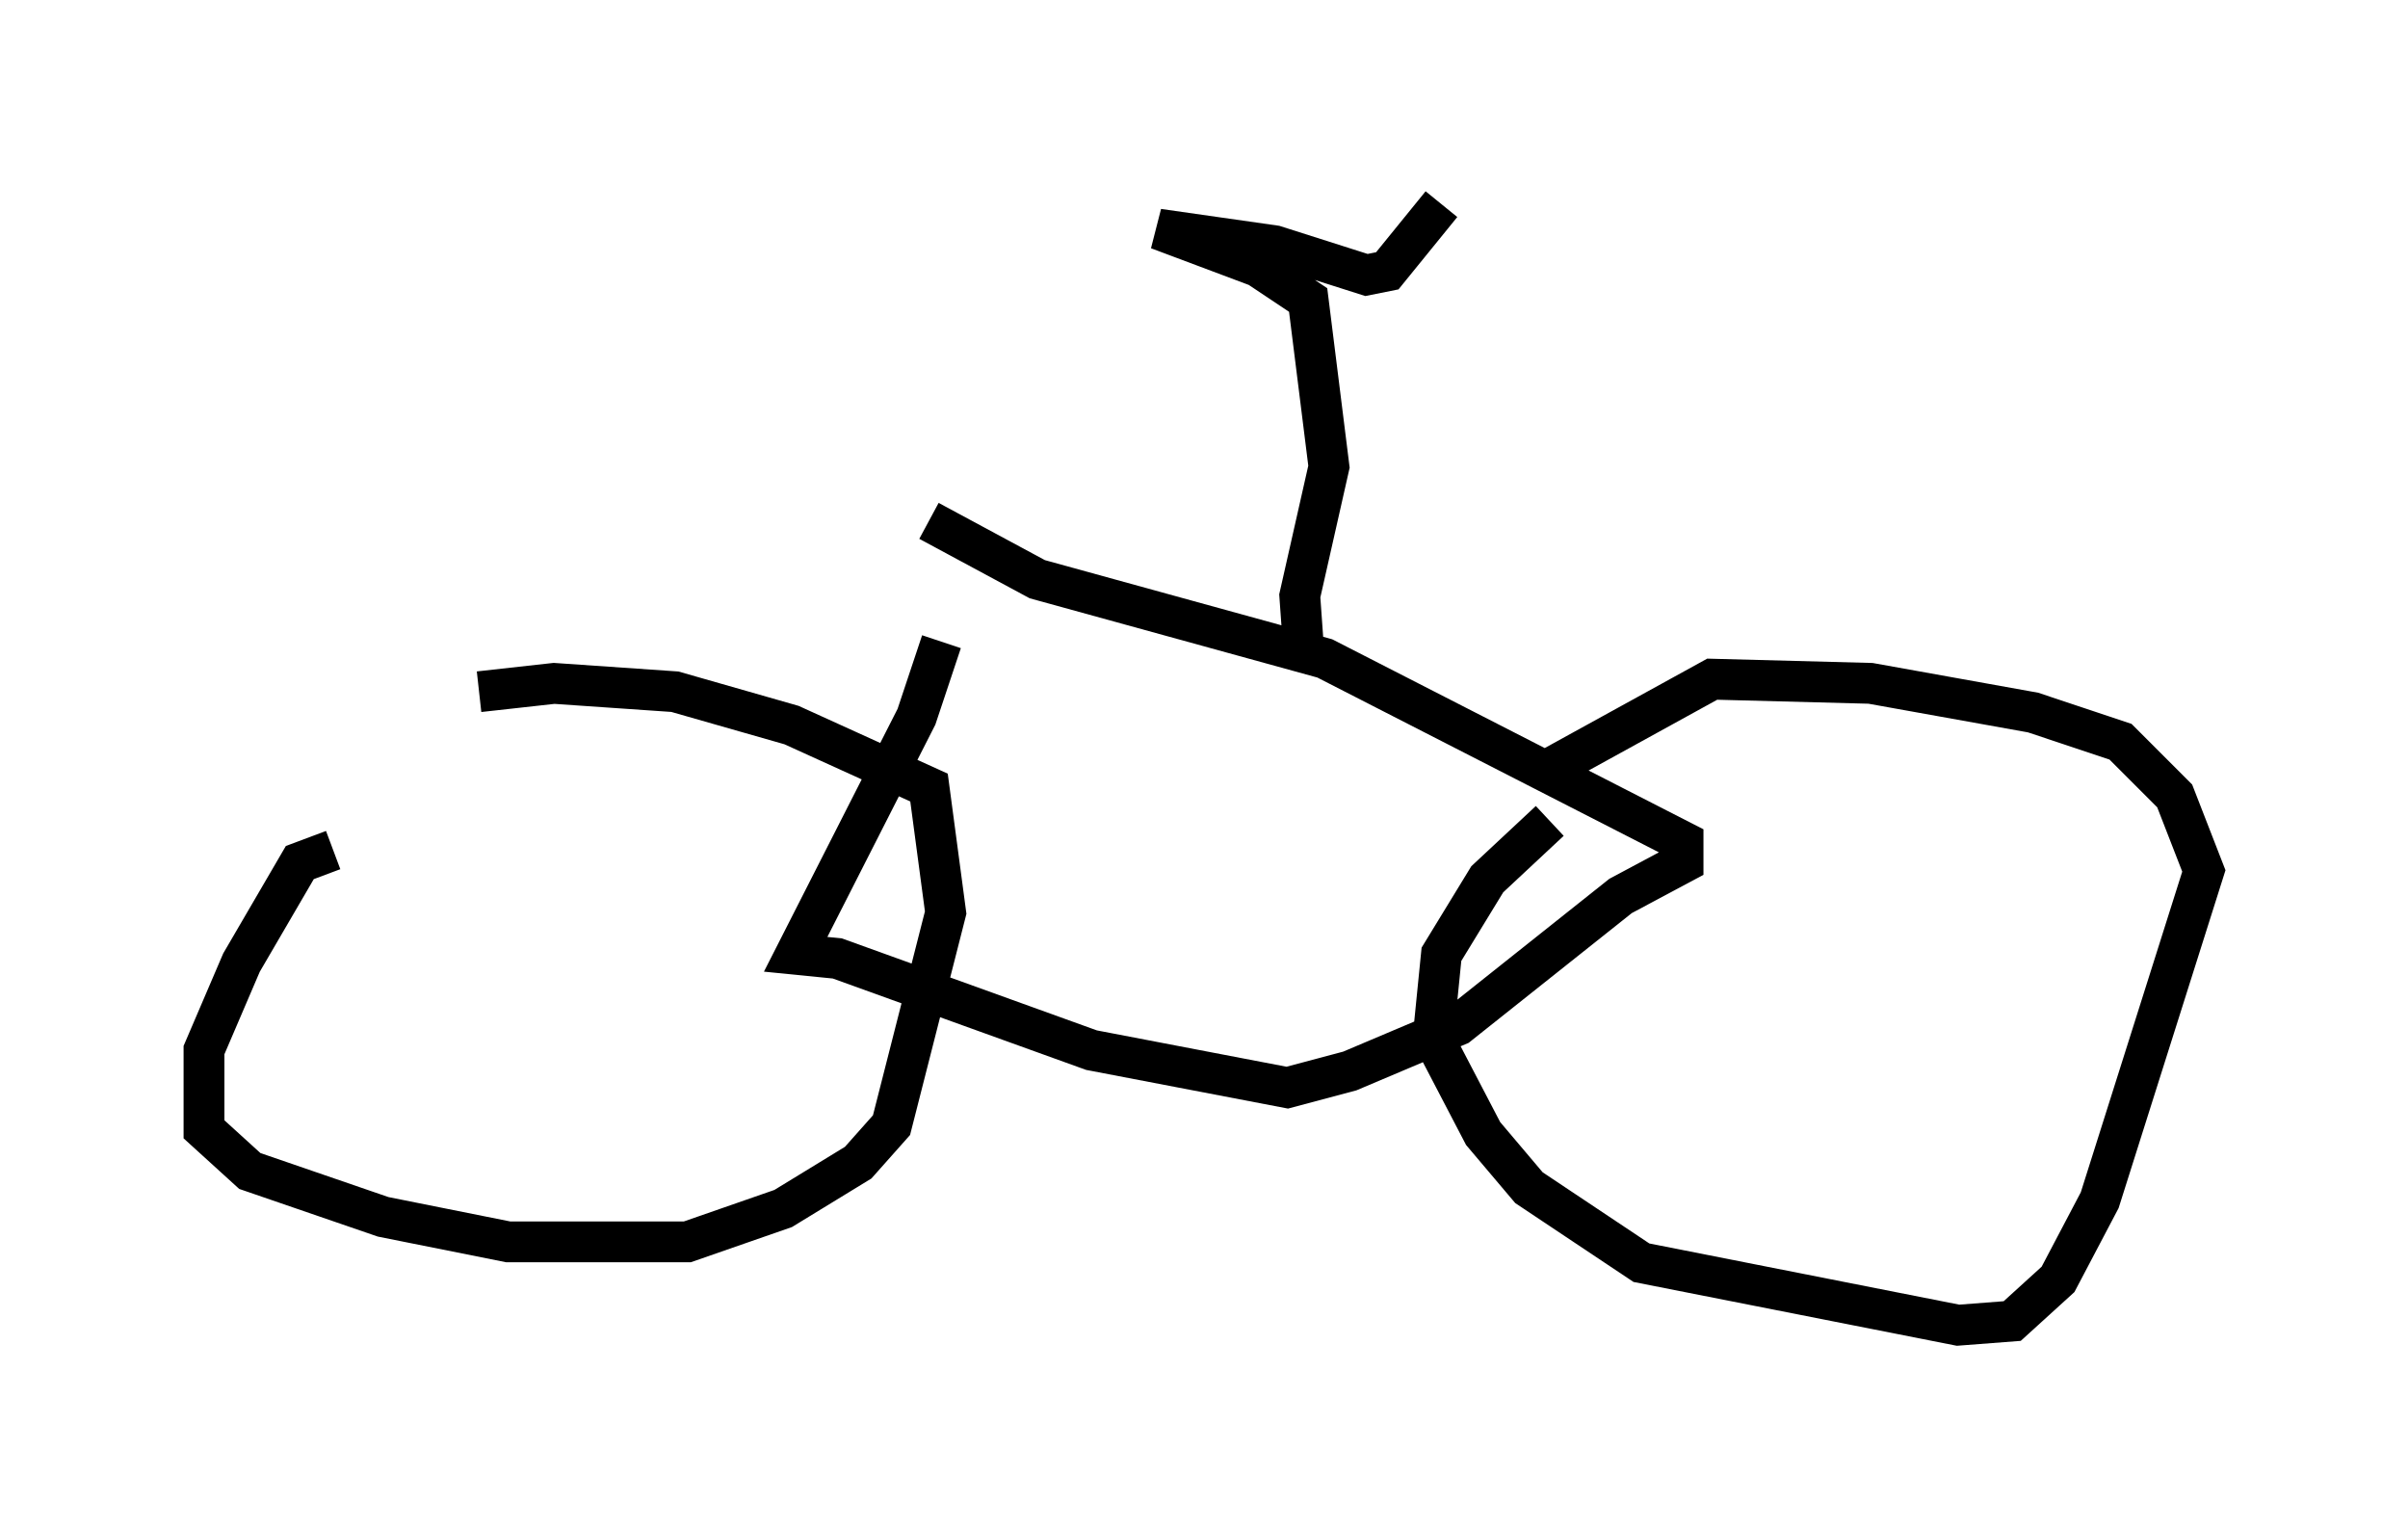 <?xml version="1.0" encoding="utf-8" ?>
<svg baseProfile="full" height="37.461" version="1.1" width="59.001" xmlns="http://www.w3.org/2000/svg" xmlns:ev="http://www.w3.org/2001/xml-events" xmlns:xlink="http://www.w3.org/1999/xlink"><defs /><rect fill="white" height="37.461" width="59.001" x="0" y="0" /><path d="M8.675, 18.067 m3.063, -1.123 l1.838, -0.204 2.96, 0.204 l2.858, 0.817 3.369, 1.531 l0.408, 3.063 -1.327, 5.206 l-0.817, 0.919 -1.838, 1.123 l-2.348, 0.817 -4.39, 0.0 l-3.063, -0.613 -3.267, -1.123 l-1.123, -1.021 0.0, -1.94 l0.919, -2.144 1.429, -2.45 l0.817, -0.306 m29.707, -1.94 l4.083, -2.246 3.879, 0.102 l3.981, 0.715 2.144, 0.715 l1.327, 1.327 0.715, 1.838 l-2.552, 8.065 -1.021, 1.94 l-1.123, 1.021 -1.327, 0.102 l-7.758, -1.531 -2.756, -1.838 l-1.123, -1.327 -1.225, -2.348 l0.204, -2.042 1.123, -1.838 l1.531, -1.429 m-14.904, -4.39 l-0.613, 1.838 -2.96, 5.819 l1.021, 0.102 6.227, 2.246 l4.798, 0.919 1.531, -0.408 l2.654, -1.123 3.981, -3.165 l1.531, -0.817 0.0, -0.51 l-8.779, -4.492 -7.044, -1.94 l-2.654, -1.429 m9.188, 3.267 l-0.102, -1.429 0.715, -3.165 l-0.51, -4.083 -1.225, -0.817 l-2.45, -0.919 2.858, 0.408 l2.246, 0.715 0.51, -0.102 l1.327, -1.633 " fill="none" stroke="black" stroke-width="1" /></svg>